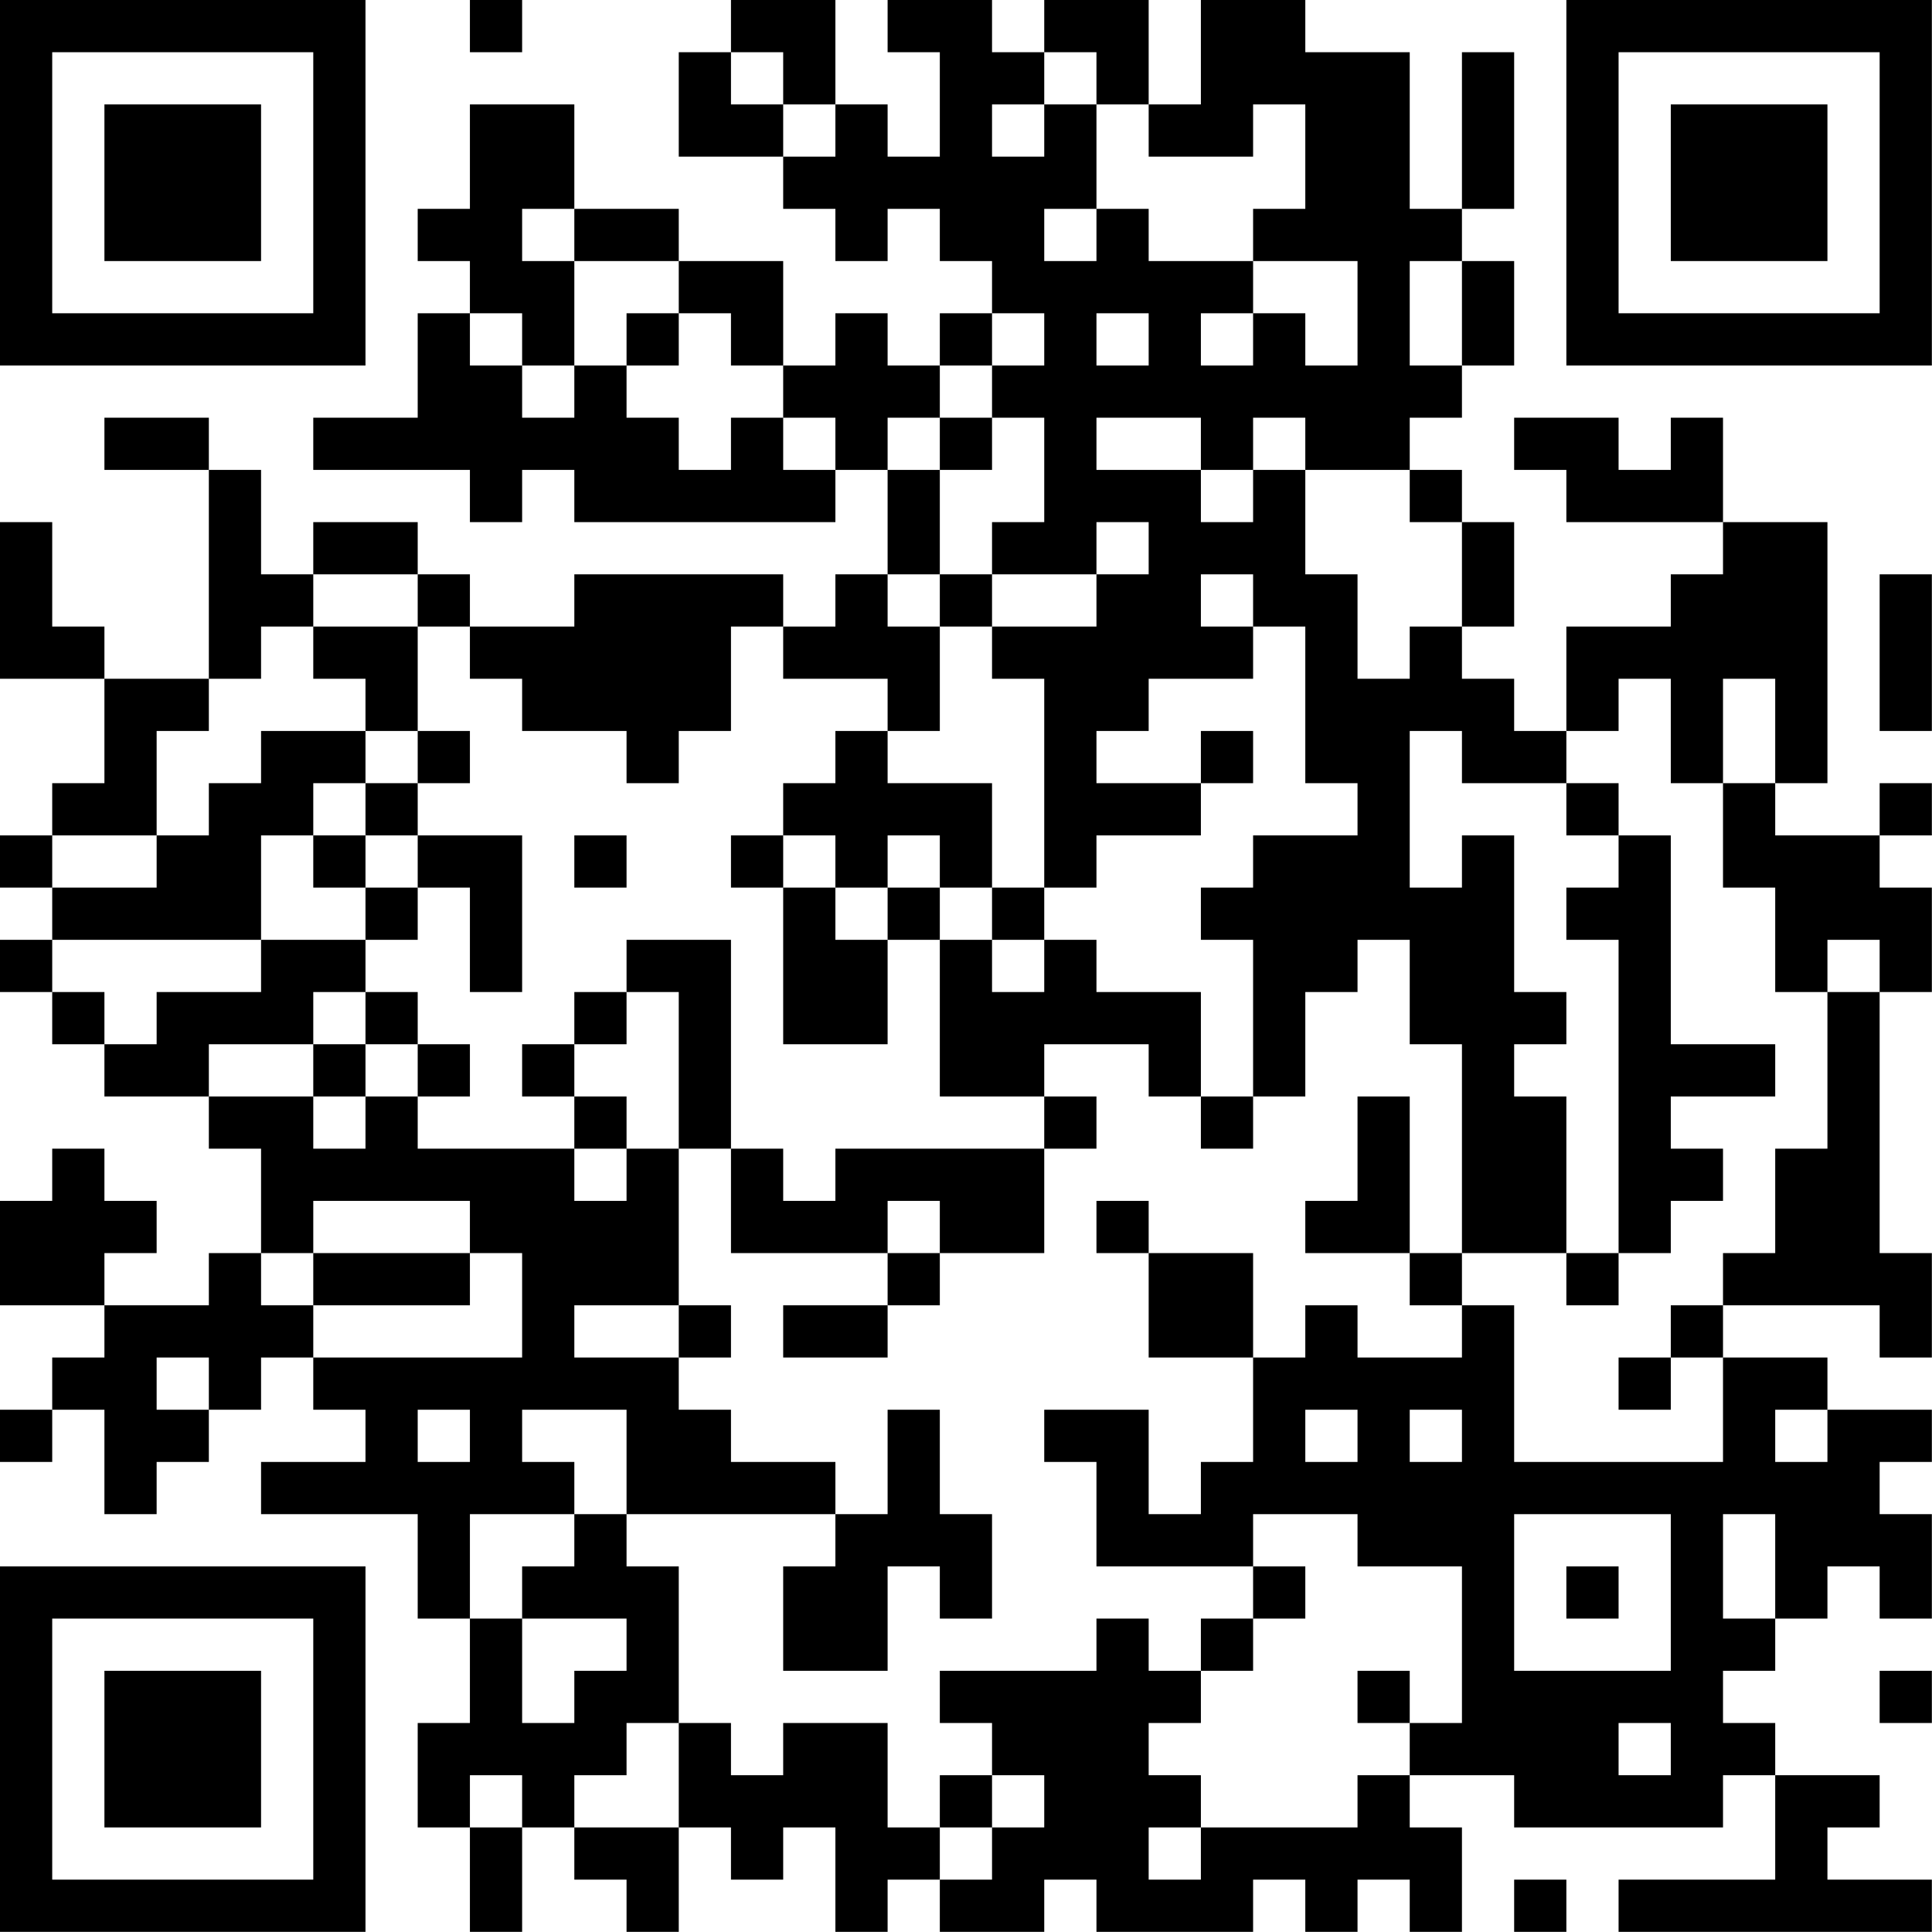 <?xml version="1.0" encoding="UTF-8"?>
<svg xmlns="http://www.w3.org/2000/svg" version="1.1" width="200" height="200" viewBox="0 0 200 200"><rect x="0" y="0" width="200" height="200" fill="#ffffff"/><g transform="scale(5.405)"><g transform="translate(0,0)"><path fill-rule="evenodd" d="M9 0L9 1L10 1L10 0ZM14 0L14 1L13 1L13 3L15 3L15 4L16 4L16 5L17 5L17 4L18 4L18 5L19 5L19 6L18 6L18 7L17 7L17 6L16 6L16 7L15 7L15 5L13 5L13 4L11 4L11 2L9 2L9 4L8 4L8 5L9 5L9 6L8 6L8 8L6 8L6 9L9 9L9 10L10 10L10 9L11 9L11 10L16 10L16 9L17 9L17 11L16 11L16 12L15 12L15 11L11 11L11 12L9 12L9 11L8 11L8 10L6 10L6 11L5 11L5 9L4 9L4 8L2 8L2 9L4 9L4 13L2 13L2 12L1 12L1 10L0 10L0 13L2 13L2 15L1 15L1 16L0 16L0 17L1 17L1 18L0 18L0 19L1 19L1 20L2 20L2 21L4 21L4 22L5 22L5 24L4 24L4 25L2 25L2 24L3 24L3 23L2 23L2 22L1 22L1 23L0 23L0 25L2 25L2 26L1 26L1 27L0 27L0 28L1 28L1 27L2 27L2 29L3 29L3 28L4 28L4 27L5 27L5 26L6 26L6 27L7 27L7 28L5 28L5 29L8 29L8 31L9 31L9 33L8 33L8 35L9 35L9 37L10 37L10 35L11 35L11 36L12 36L12 37L13 37L13 35L14 35L14 36L15 36L15 35L16 35L16 37L17 37L17 36L18 36L18 37L20 37L20 36L21 36L21 37L24 37L24 36L25 36L25 37L26 37L26 36L27 36L27 37L28 37L28 35L27 35L27 34L29 34L29 35L33 35L33 34L34 34L34 36L31 36L31 37L37 37L37 36L35 36L35 35L36 35L36 34L34 34L34 33L33 33L33 32L34 32L34 31L35 31L35 30L36 30L36 31L37 31L37 29L36 29L36 28L37 28L37 27L35 27L35 26L33 26L33 25L36 25L36 26L37 26L37 24L36 24L36 19L37 19L37 17L36 17L36 16L37 16L37 15L36 15L36 16L34 16L34 15L35 15L35 10L33 10L33 8L32 8L32 9L31 9L31 8L29 8L29 9L30 9L30 10L33 10L33 11L32 11L32 12L30 12L30 14L29 14L29 13L28 13L28 12L29 12L29 10L28 10L28 9L27 9L27 8L28 8L28 7L29 7L29 5L28 5L28 4L29 4L29 1L28 1L28 4L27 4L27 1L25 1L25 0L23 0L23 2L22 2L22 0L20 0L20 1L19 1L19 0L17 0L17 1L18 1L18 3L17 3L17 2L16 2L16 0ZM14 1L14 2L15 2L15 3L16 3L16 2L15 2L15 1ZM20 1L20 2L19 2L19 3L20 3L20 2L21 2L21 4L20 4L20 5L21 5L21 4L22 4L22 5L24 5L24 6L23 6L23 7L24 7L24 6L25 6L25 7L26 7L26 5L24 5L24 4L25 4L25 2L24 2L24 3L22 3L22 2L21 2L21 1ZM10 4L10 5L11 5L11 7L10 7L10 6L9 6L9 7L10 7L10 8L11 8L11 7L12 7L12 8L13 8L13 9L14 9L14 8L15 8L15 9L16 9L16 8L15 8L15 7L14 7L14 6L13 6L13 5L11 5L11 4ZM27 5L27 7L28 7L28 5ZM12 6L12 7L13 7L13 6ZM19 6L19 7L18 7L18 8L17 8L17 9L18 9L18 11L17 11L17 12L18 12L18 14L17 14L17 13L15 13L15 12L14 12L14 14L13 14L13 15L12 15L12 14L10 14L10 13L9 13L9 12L8 12L8 11L6 11L6 12L5 12L5 13L4 13L4 14L3 14L3 16L1 16L1 17L3 17L3 16L4 16L4 15L5 15L5 14L7 14L7 15L6 15L6 16L5 16L5 18L1 18L1 19L2 19L2 20L3 20L3 19L5 19L5 18L7 18L7 19L6 19L6 20L4 20L4 21L6 21L6 22L7 22L7 21L8 21L8 22L11 22L11 23L12 23L12 22L13 22L13 25L11 25L11 26L13 26L13 27L14 27L14 28L16 28L16 29L12 29L12 27L10 27L10 28L11 28L11 29L9 29L9 31L10 31L10 33L11 33L11 32L12 32L12 31L10 31L10 30L11 30L11 29L12 29L12 30L13 30L13 33L12 33L12 34L11 34L11 35L13 35L13 33L14 33L14 34L15 34L15 33L17 33L17 35L18 35L18 36L19 36L19 35L20 35L20 34L19 34L19 33L18 33L18 32L21 32L21 31L22 31L22 32L23 32L23 33L22 33L22 34L23 34L23 35L22 35L22 36L23 36L23 35L26 35L26 34L27 34L27 33L28 33L28 30L26 30L26 29L24 29L24 30L21 30L21 28L20 28L20 27L22 27L22 29L23 29L23 28L24 28L24 26L25 26L25 25L26 25L26 26L28 26L28 25L29 25L29 28L33 28L33 26L32 26L32 25L33 25L33 24L34 24L34 22L35 22L35 19L36 19L36 18L35 18L35 19L34 19L34 17L33 17L33 15L34 15L34 13L33 13L33 15L32 15L32 13L31 13L31 14L30 14L30 15L28 15L28 14L27 14L27 17L28 17L28 16L29 16L29 19L30 19L30 20L29 20L29 21L30 21L30 24L28 24L28 20L27 20L27 18L26 18L26 19L25 19L25 21L24 21L24 18L23 18L23 17L24 17L24 16L26 16L26 15L25 15L25 12L24 12L24 11L23 11L23 12L24 12L24 13L22 13L22 14L21 14L21 15L23 15L23 16L21 16L21 17L20 17L20 13L19 13L19 12L21 12L21 11L22 11L22 10L21 10L21 11L19 11L19 10L20 10L20 8L19 8L19 7L20 7L20 6ZM21 6L21 7L22 7L22 6ZM18 8L18 9L19 9L19 8ZM21 8L21 9L23 9L23 10L24 10L24 9L25 9L25 11L26 11L26 13L27 13L27 12L28 12L28 10L27 10L27 9L25 9L25 8L24 8L24 9L23 9L23 8ZM18 11L18 12L19 12L19 11ZM36 11L36 14L37 14L37 11ZM6 12L6 13L7 13L7 14L8 14L8 15L7 15L7 16L6 16L6 17L7 17L7 18L8 18L8 17L9 17L9 19L10 19L10 16L8 16L8 15L9 15L9 14L8 14L8 12ZM16 14L16 15L15 15L15 16L14 16L14 17L15 17L15 20L17 20L17 18L18 18L18 21L20 21L20 22L16 22L16 23L15 23L15 22L14 22L14 18L12 18L12 19L11 19L11 20L10 20L10 21L11 21L11 22L12 22L12 21L11 21L11 20L12 20L12 19L13 19L13 22L14 22L14 24L17 24L17 25L15 25L15 26L17 26L17 25L18 25L18 24L20 24L20 22L21 22L21 21L20 21L20 20L22 20L22 21L23 21L23 22L24 22L24 21L23 21L23 19L21 19L21 18L20 18L20 17L19 17L19 15L17 15L17 14ZM23 14L23 15L24 15L24 14ZM30 15L30 16L31 16L31 17L30 17L30 18L31 18L31 24L30 24L30 25L31 25L31 24L32 24L32 23L33 23L33 22L32 22L32 21L34 21L34 20L32 20L32 16L31 16L31 15ZM7 16L7 17L8 17L8 16ZM11 16L11 17L12 17L12 16ZM15 16L15 17L16 17L16 18L17 18L17 17L18 17L18 18L19 18L19 19L20 19L20 18L19 18L19 17L18 17L18 16L17 16L17 17L16 17L16 16ZM7 19L7 20L6 20L6 21L7 21L7 20L8 20L8 21L9 21L9 20L8 20L8 19ZM26 21L26 23L25 23L25 24L27 24L27 25L28 25L28 24L27 24L27 21ZM6 23L6 24L5 24L5 25L6 25L6 26L10 26L10 24L9 24L9 23ZM17 23L17 24L18 24L18 23ZM21 23L21 24L22 24L22 26L24 26L24 24L22 24L22 23ZM6 24L6 25L9 25L9 24ZM13 25L13 26L14 26L14 25ZM3 26L3 27L4 27L4 26ZM31 26L31 27L32 27L32 26ZM8 27L8 28L9 28L9 27ZM17 27L17 29L16 29L16 30L15 30L15 32L17 32L17 30L18 30L18 31L19 31L19 29L18 29L18 27ZM25 27L25 28L26 28L26 27ZM27 27L27 28L28 28L28 27ZM34 27L34 28L35 28L35 27ZM29 29L29 32L32 32L32 29ZM33 29L33 31L34 31L34 29ZM24 30L24 31L23 31L23 32L24 32L24 31L25 31L25 30ZM30 30L30 31L31 31L31 30ZM26 32L26 33L27 33L27 32ZM36 32L36 33L37 33L37 32ZM31 33L31 34L32 34L32 33ZM9 34L9 35L10 35L10 34ZM18 34L18 35L19 35L19 34ZM29 36L29 37L30 37L30 36ZM0 0L0 7L7 7L7 0ZM1 1L1 6L6 6L6 1ZM2 2L2 5L5 5L5 2ZM30 0L30 7L37 7L37 0ZM31 1L31 6L36 6L36 1ZM32 2L32 5L35 5L35 2ZM0 30L0 37L7 37L7 30ZM1 31L1 36L6 36L6 31ZM2 32L2 35L5 35L5 32Z" fill="#000000"/></g></g></svg>
